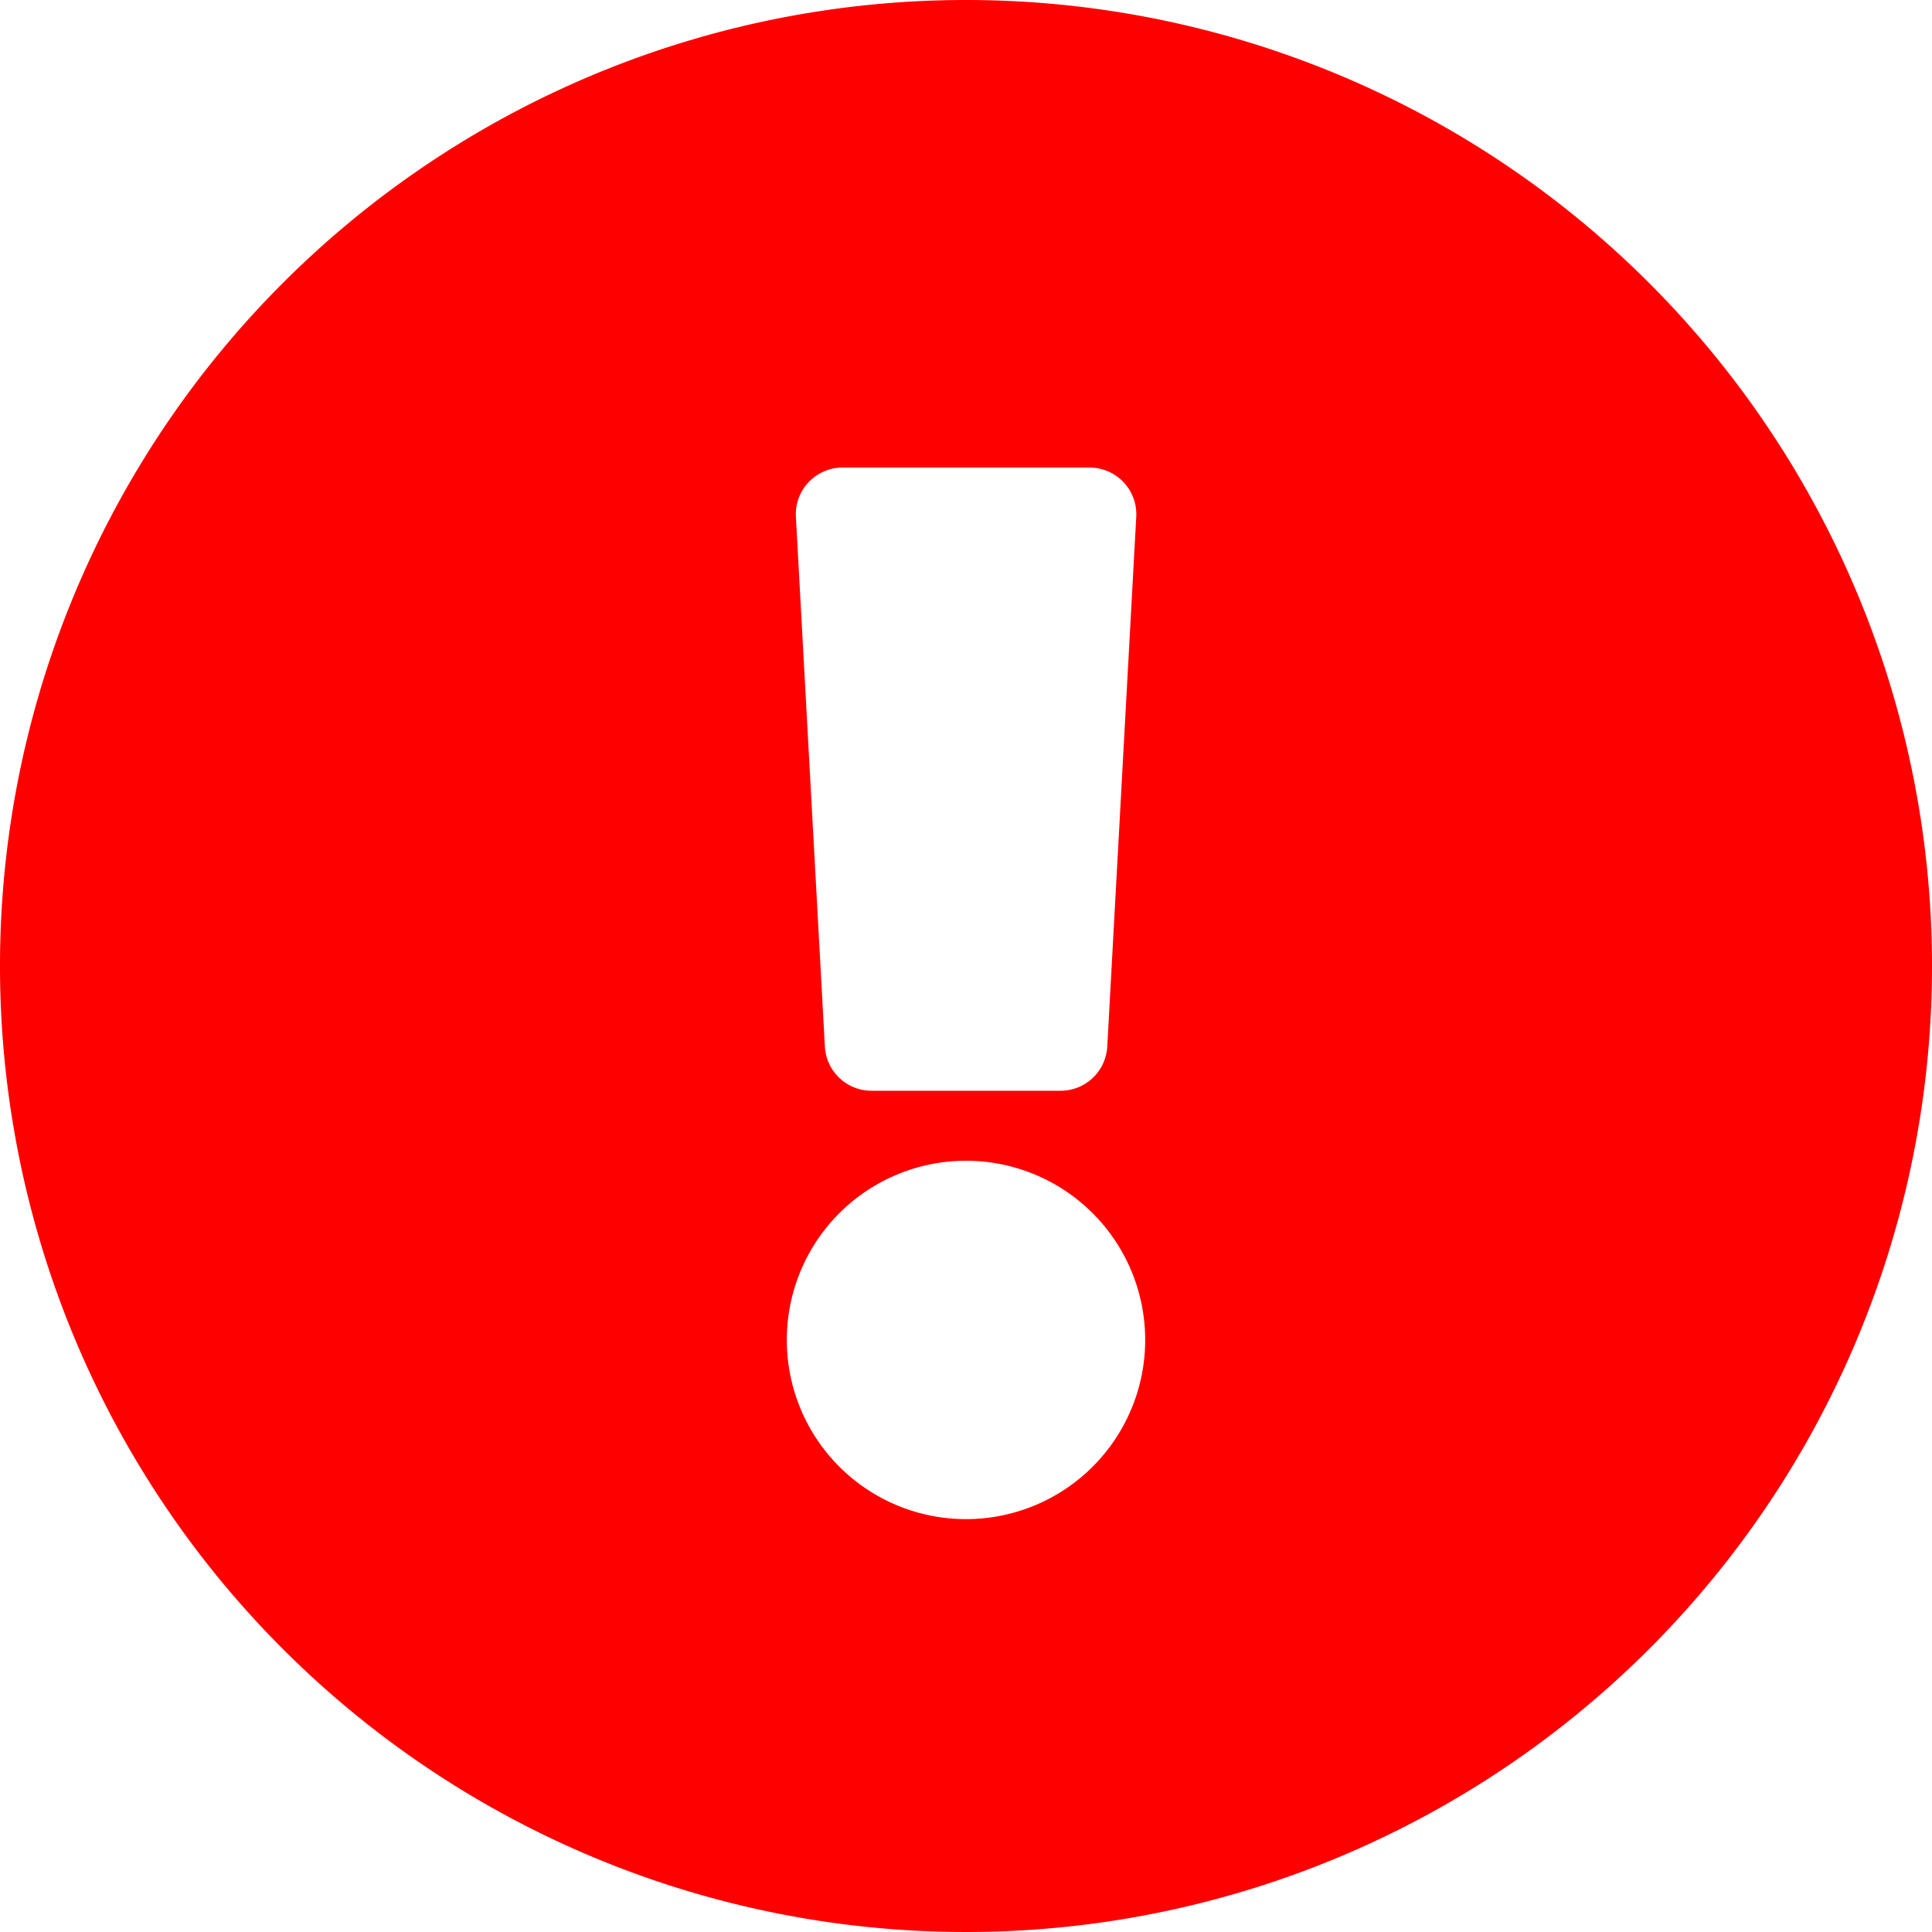 <svg xmlns="http://www.w3.org/2000/svg" width="40" height="40" viewBox="0 0 40 40"><path d="M48,28A20,20,0,1,1,28,8,20,20,0,0,1,48,28ZM28,32.032a3.71,3.71,0,1,0,3.71,3.71A3.71,3.71,0,0,0,28,32.032ZM24.478,18.7l.6,10.968a.968.968,0,0,0,.966.915h3.915a.968.968,0,0,0,.966-.915l.6-10.968a.968.968,0,0,0-.966-1.02H25.444A.968.968,0,0,0,24.478,18.7Z" transform="translate(-8 -8)" fill="red"/></svg>